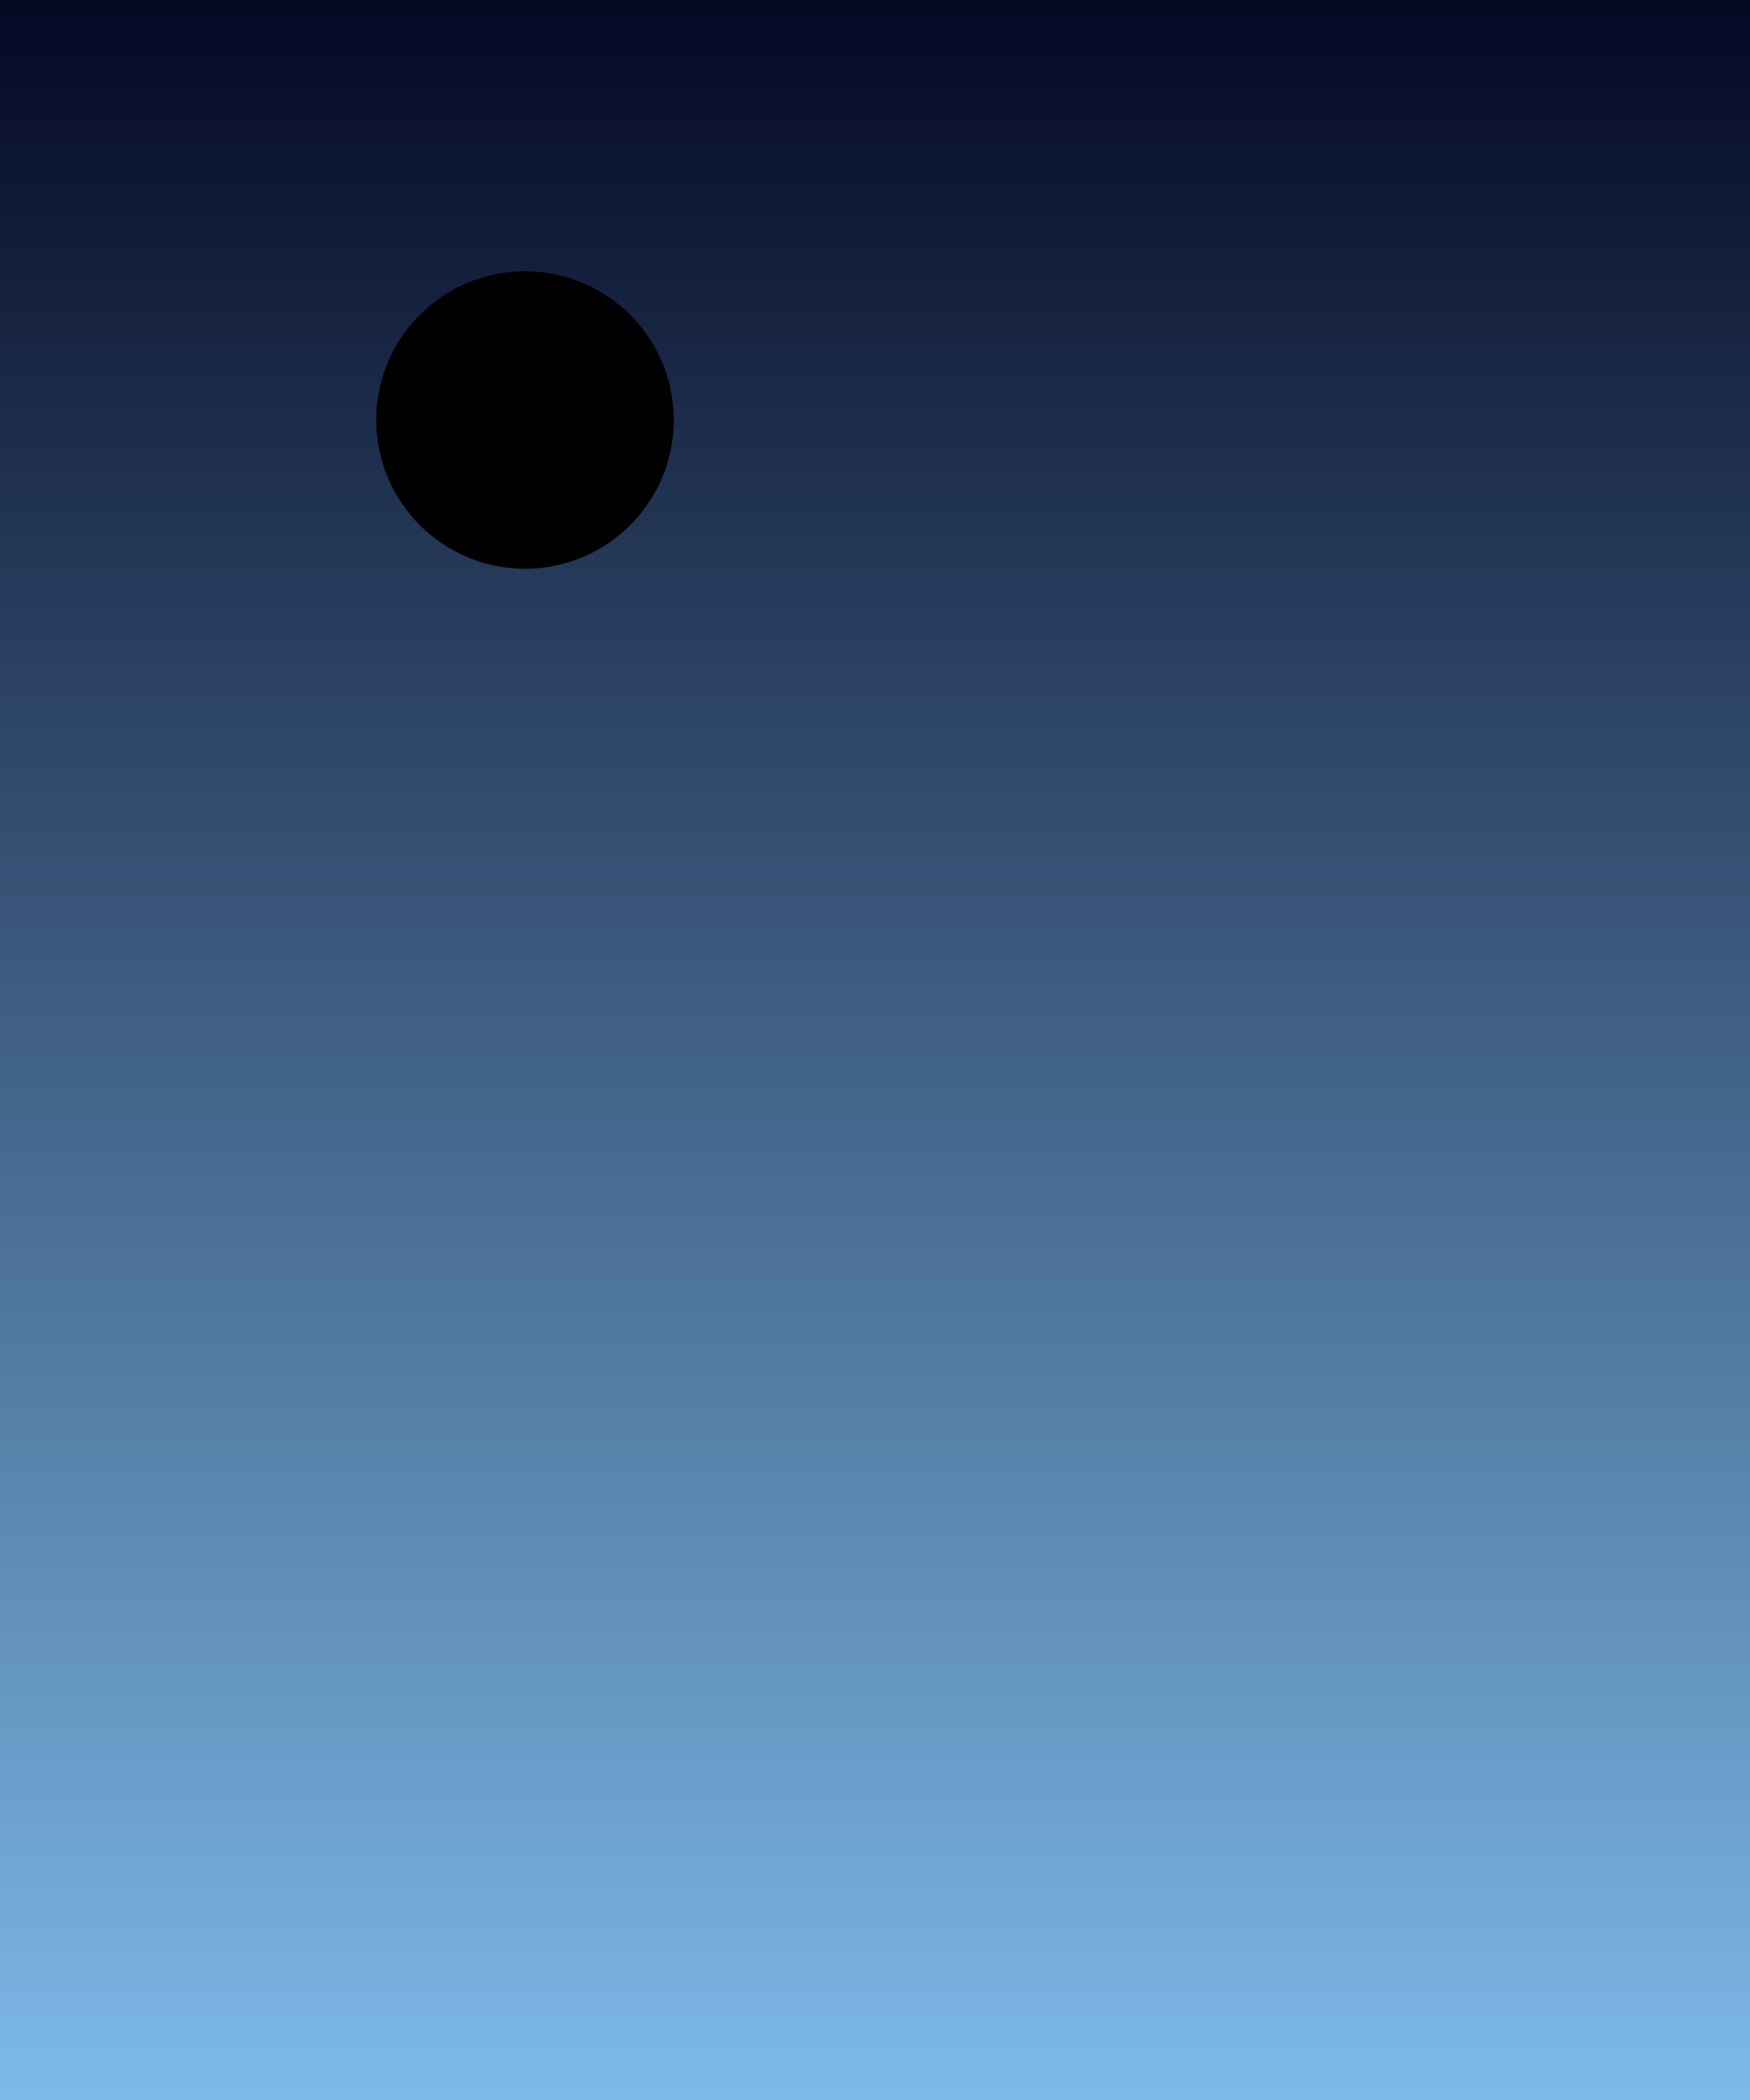 <svg width="500" height="600" xmlns="http://www.w3.org/2000/svg">
  <!-- Background Gradient -->
  <defs>
    <linearGradient id="gradient" x1="0%" y1="0%" x2="0%" y2="100%">
      <stop offset="0%" style="stop-color:rgb(4,9,36);stop-opacity:1"/>
      <stop offset="100%" style="stop-color:rgb(125,185,232);stop-opacity:1"/>
    </linearGradient>
  </defs>
  <rect x="0" y="0" width="500" height="600" fill="url(#gradient)" />

  <!-- Owl Body -->
  <path d="M100,80 Q200,30 300,80 Q200,130 100,80 A50,50 0 0 1 150,230 Q250,180 350,230 A50,50 0 0 1 400,80 Q300,30 200,80 Z" fill="url(#feathersPattern)"/>
  <pattern id="feathersPattern" patternUnits="userSpaceOnUse" width="100" height="100">
    <!-- Add feather shapes here using 'path' elements and various colors -->
  </pattern>

  <!-- Eyes -->
  <circle cx="150" cy="120" r="30" fill="yellow"/>
  <circle cx="150" cy="120" r="40" stroke="black" stroke-width="5"/>

</svg>